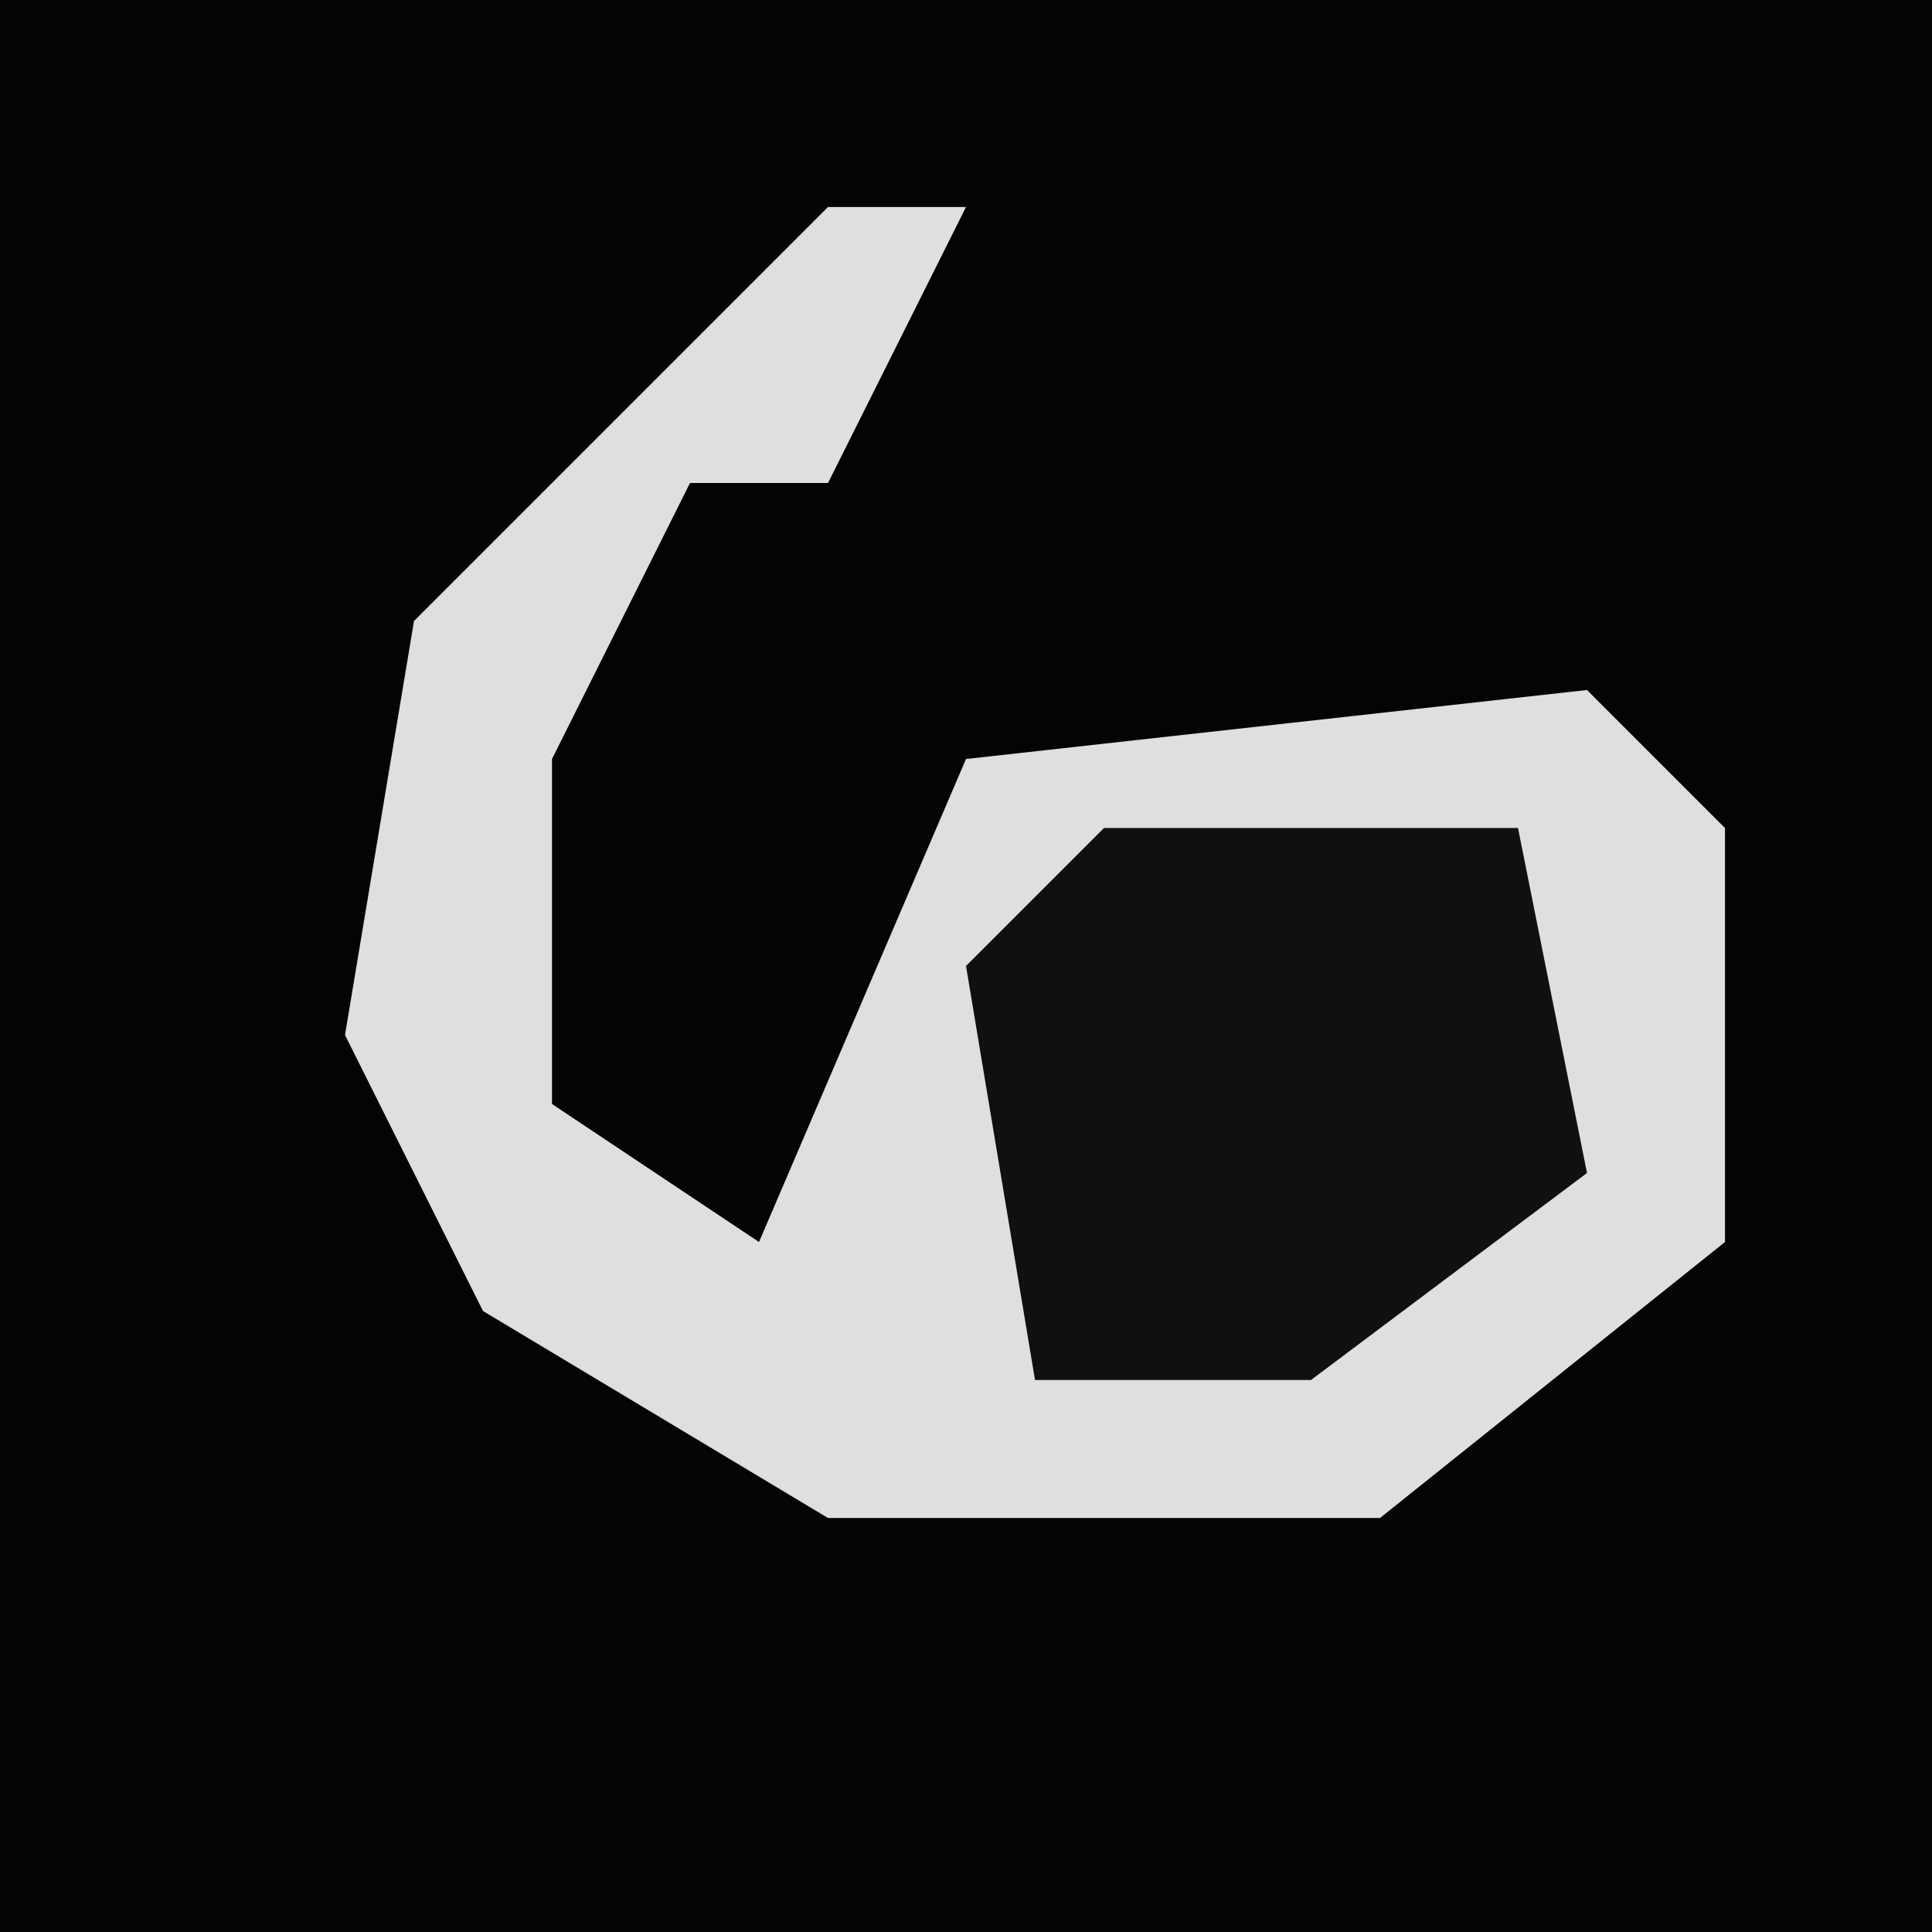<?xml version="1.0" encoding="UTF-8"?>
<svg version="1.1" xmlns="http://www.w3.org/2000/svg" width="28" height="28">
<path d="M0,0 L28,0 L28,28 L0,28 Z " fill="#040404" transform="translate(0,0)"/>
<path d="M0,0 L2,0 L0,4 L-2,4 L-4,8 L-4,13 L-1,15 L2,8 L11,7 L13,9 L13,15 L8,19 L0,19 L-5,16 L-7,12 L-6,6 Z " fill="#DFDFDF" transform="translate(12,3)"/>
<path d="M0,0 L6,0 L7,5 L3,8 L-1,8 L-2,2 Z " fill="#101010" transform="translate(16,12)"/>
</svg>
